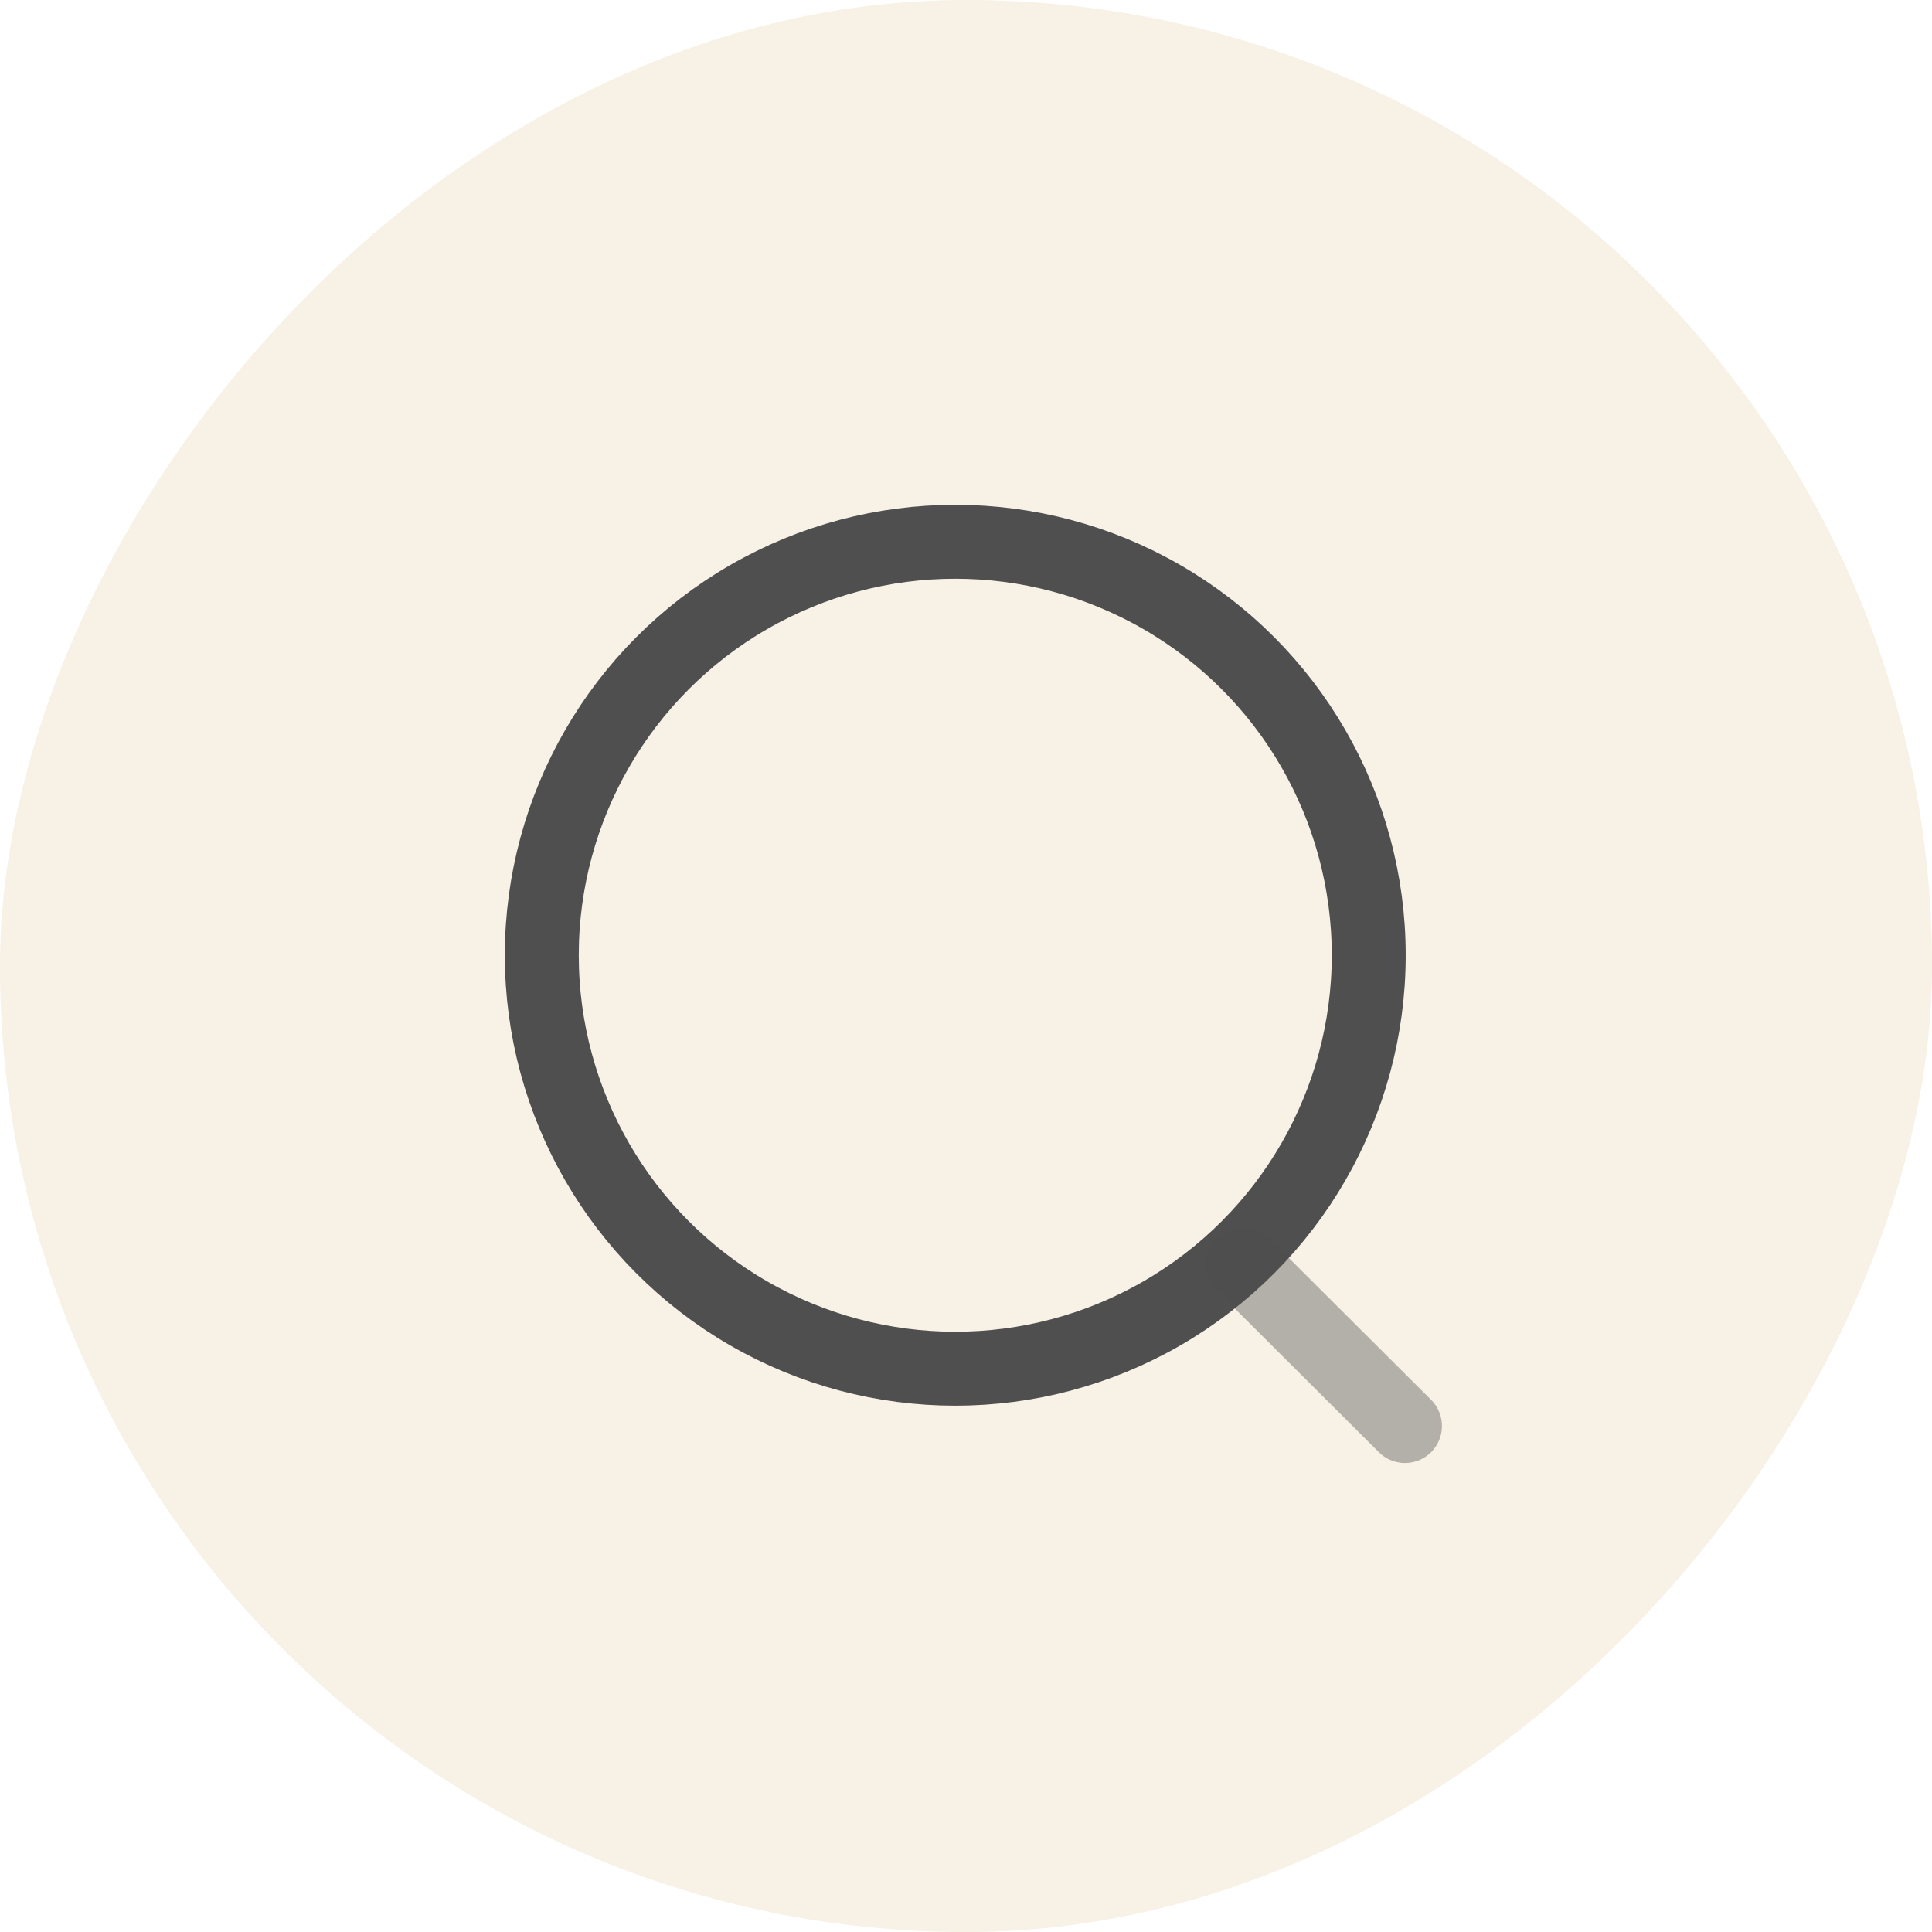 <svg width="70" height="70" viewBox="0 0 70 70" fill="none" xmlns="http://www.w3.org/2000/svg">
<rect width="70" height="70" rx="35" transform="matrix(1 0 0 -1 0 70)" fill="#E3D0AA" fill-opacity="0.3"/>
<ellipse cx="34.611" cy="34.61" rx="14.981" ry="14.981" stroke="#4F4F4F" stroke-width="2.679" stroke-linecap="round" stroke-linejoin="round"/>
<path opacity="0.4" d="M45.031 45.809L50.905 51.667" stroke="#4F4F4F" stroke-width="2.679" stroke-linecap="round" stroke-linejoin="round"/>
</svg>
